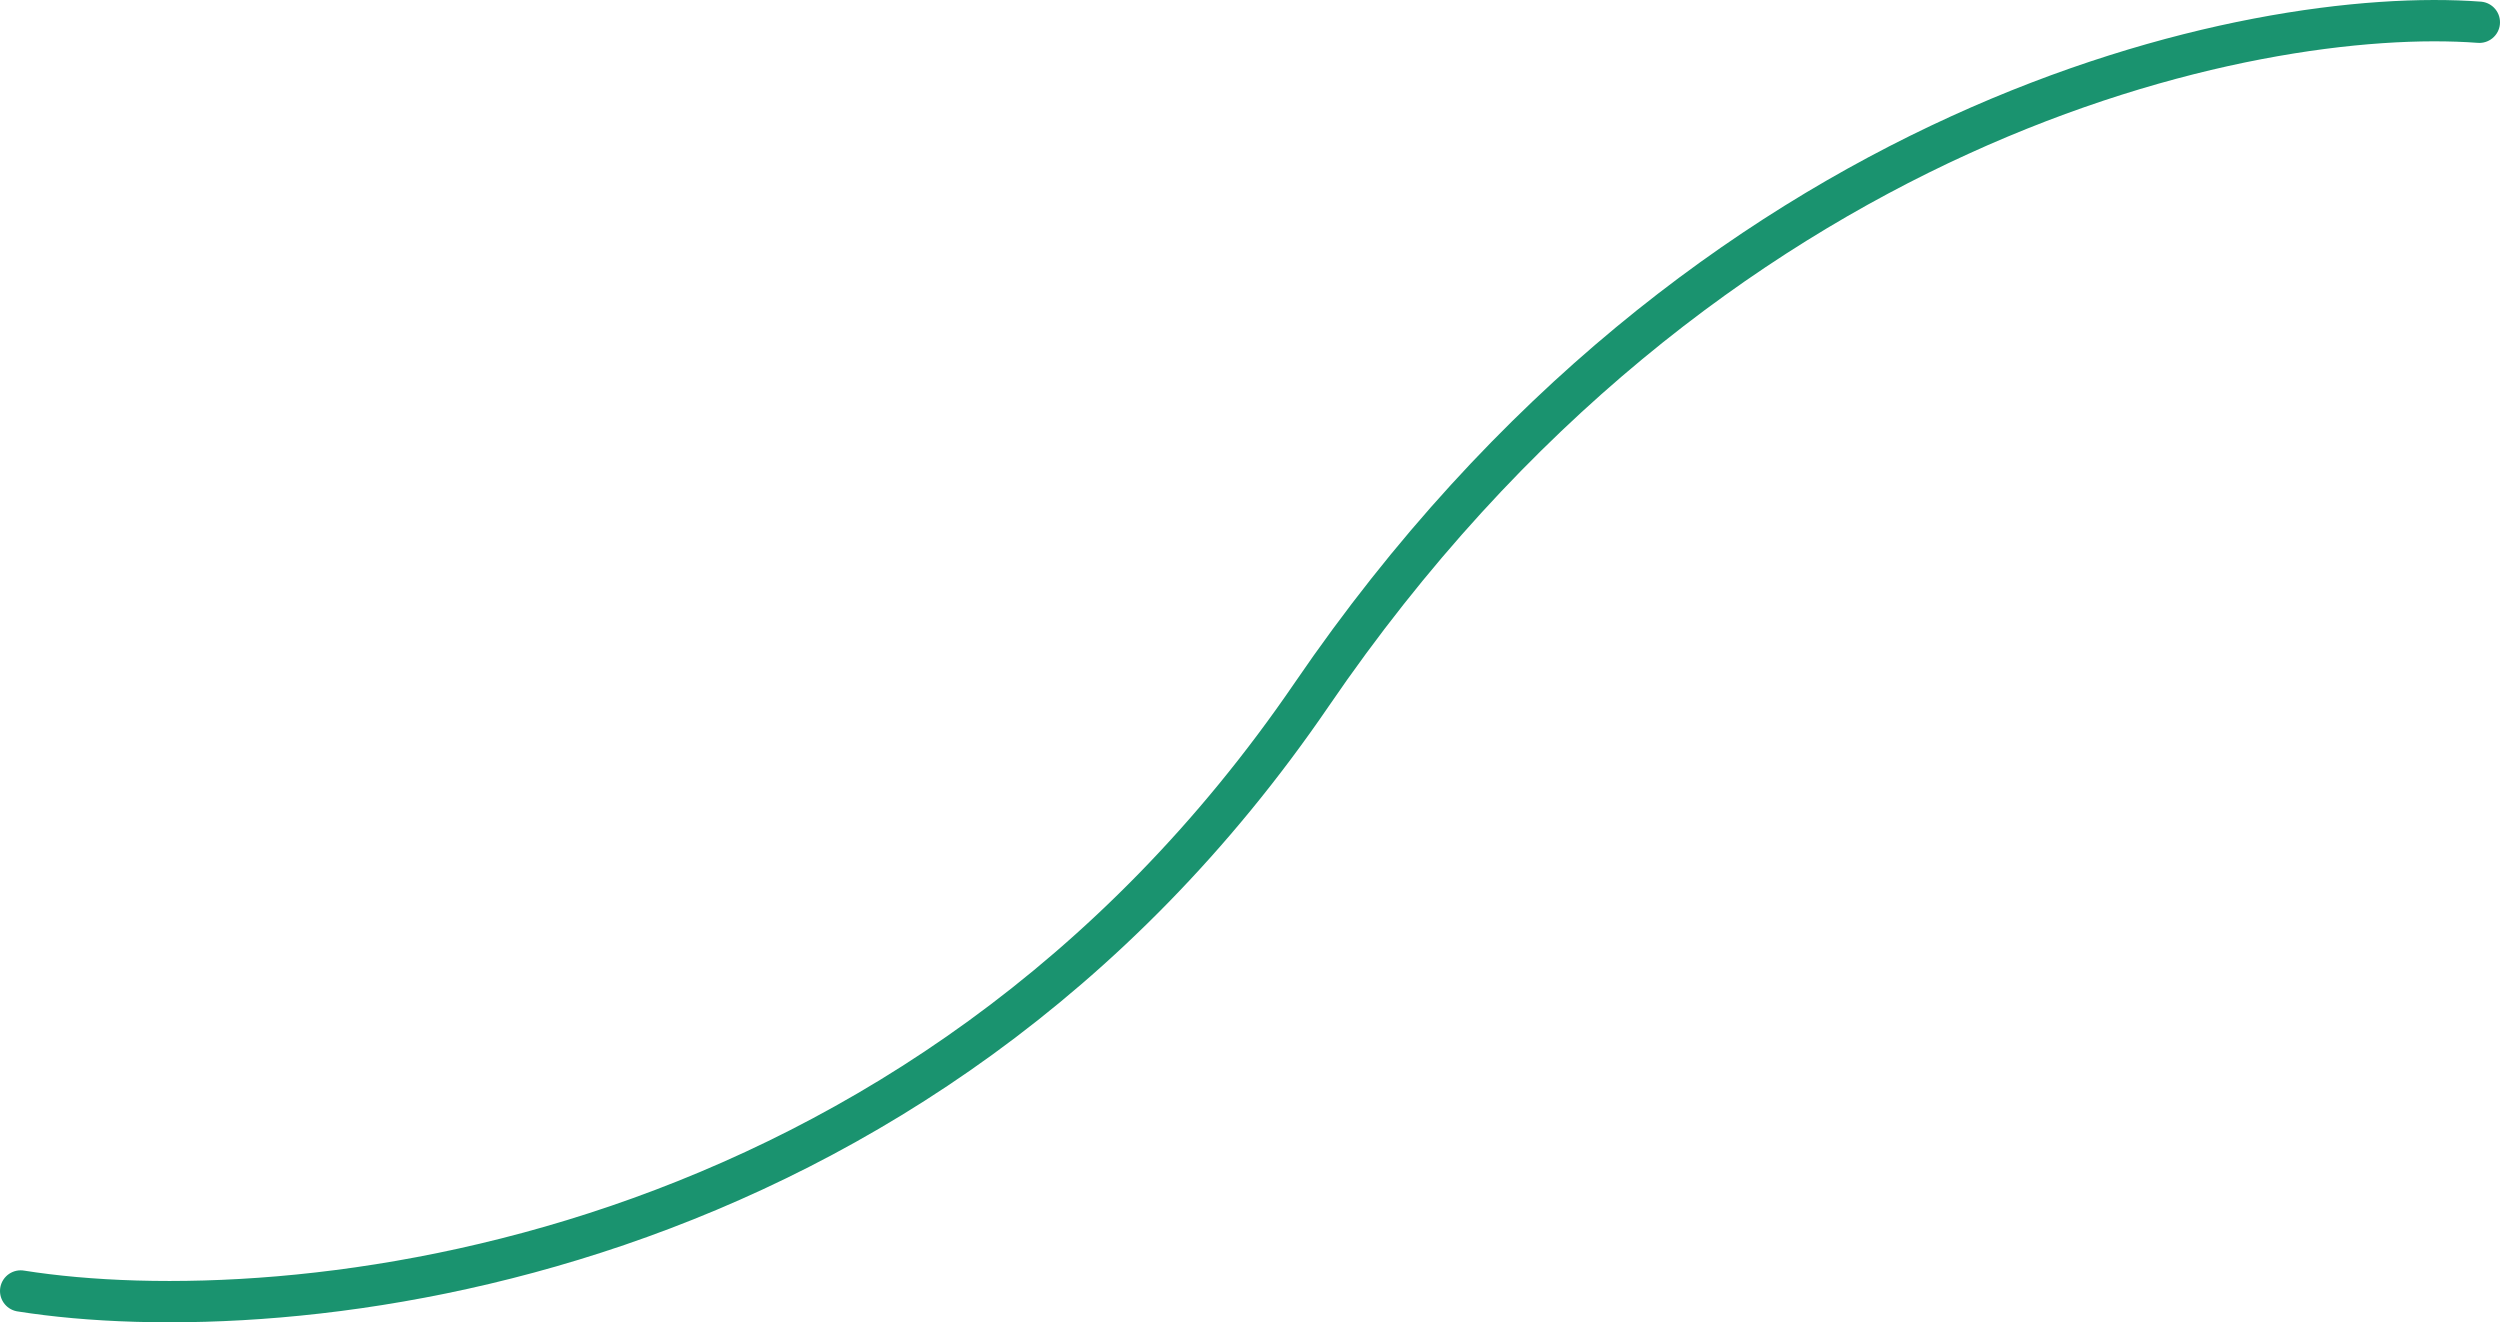 <svg width="121" height="64" viewBox="0 0 121 64" fill="none" xmlns="http://www.w3.org/2000/svg">
<path d="M120 1.077C109.129 0.261 82.607 5.627 63.487 33.615C44.368 61.603 13.863 64.523 1 62.484" stroke="#1A936F" stroke-width="2" stroke-linecap="round"/>
</svg>
